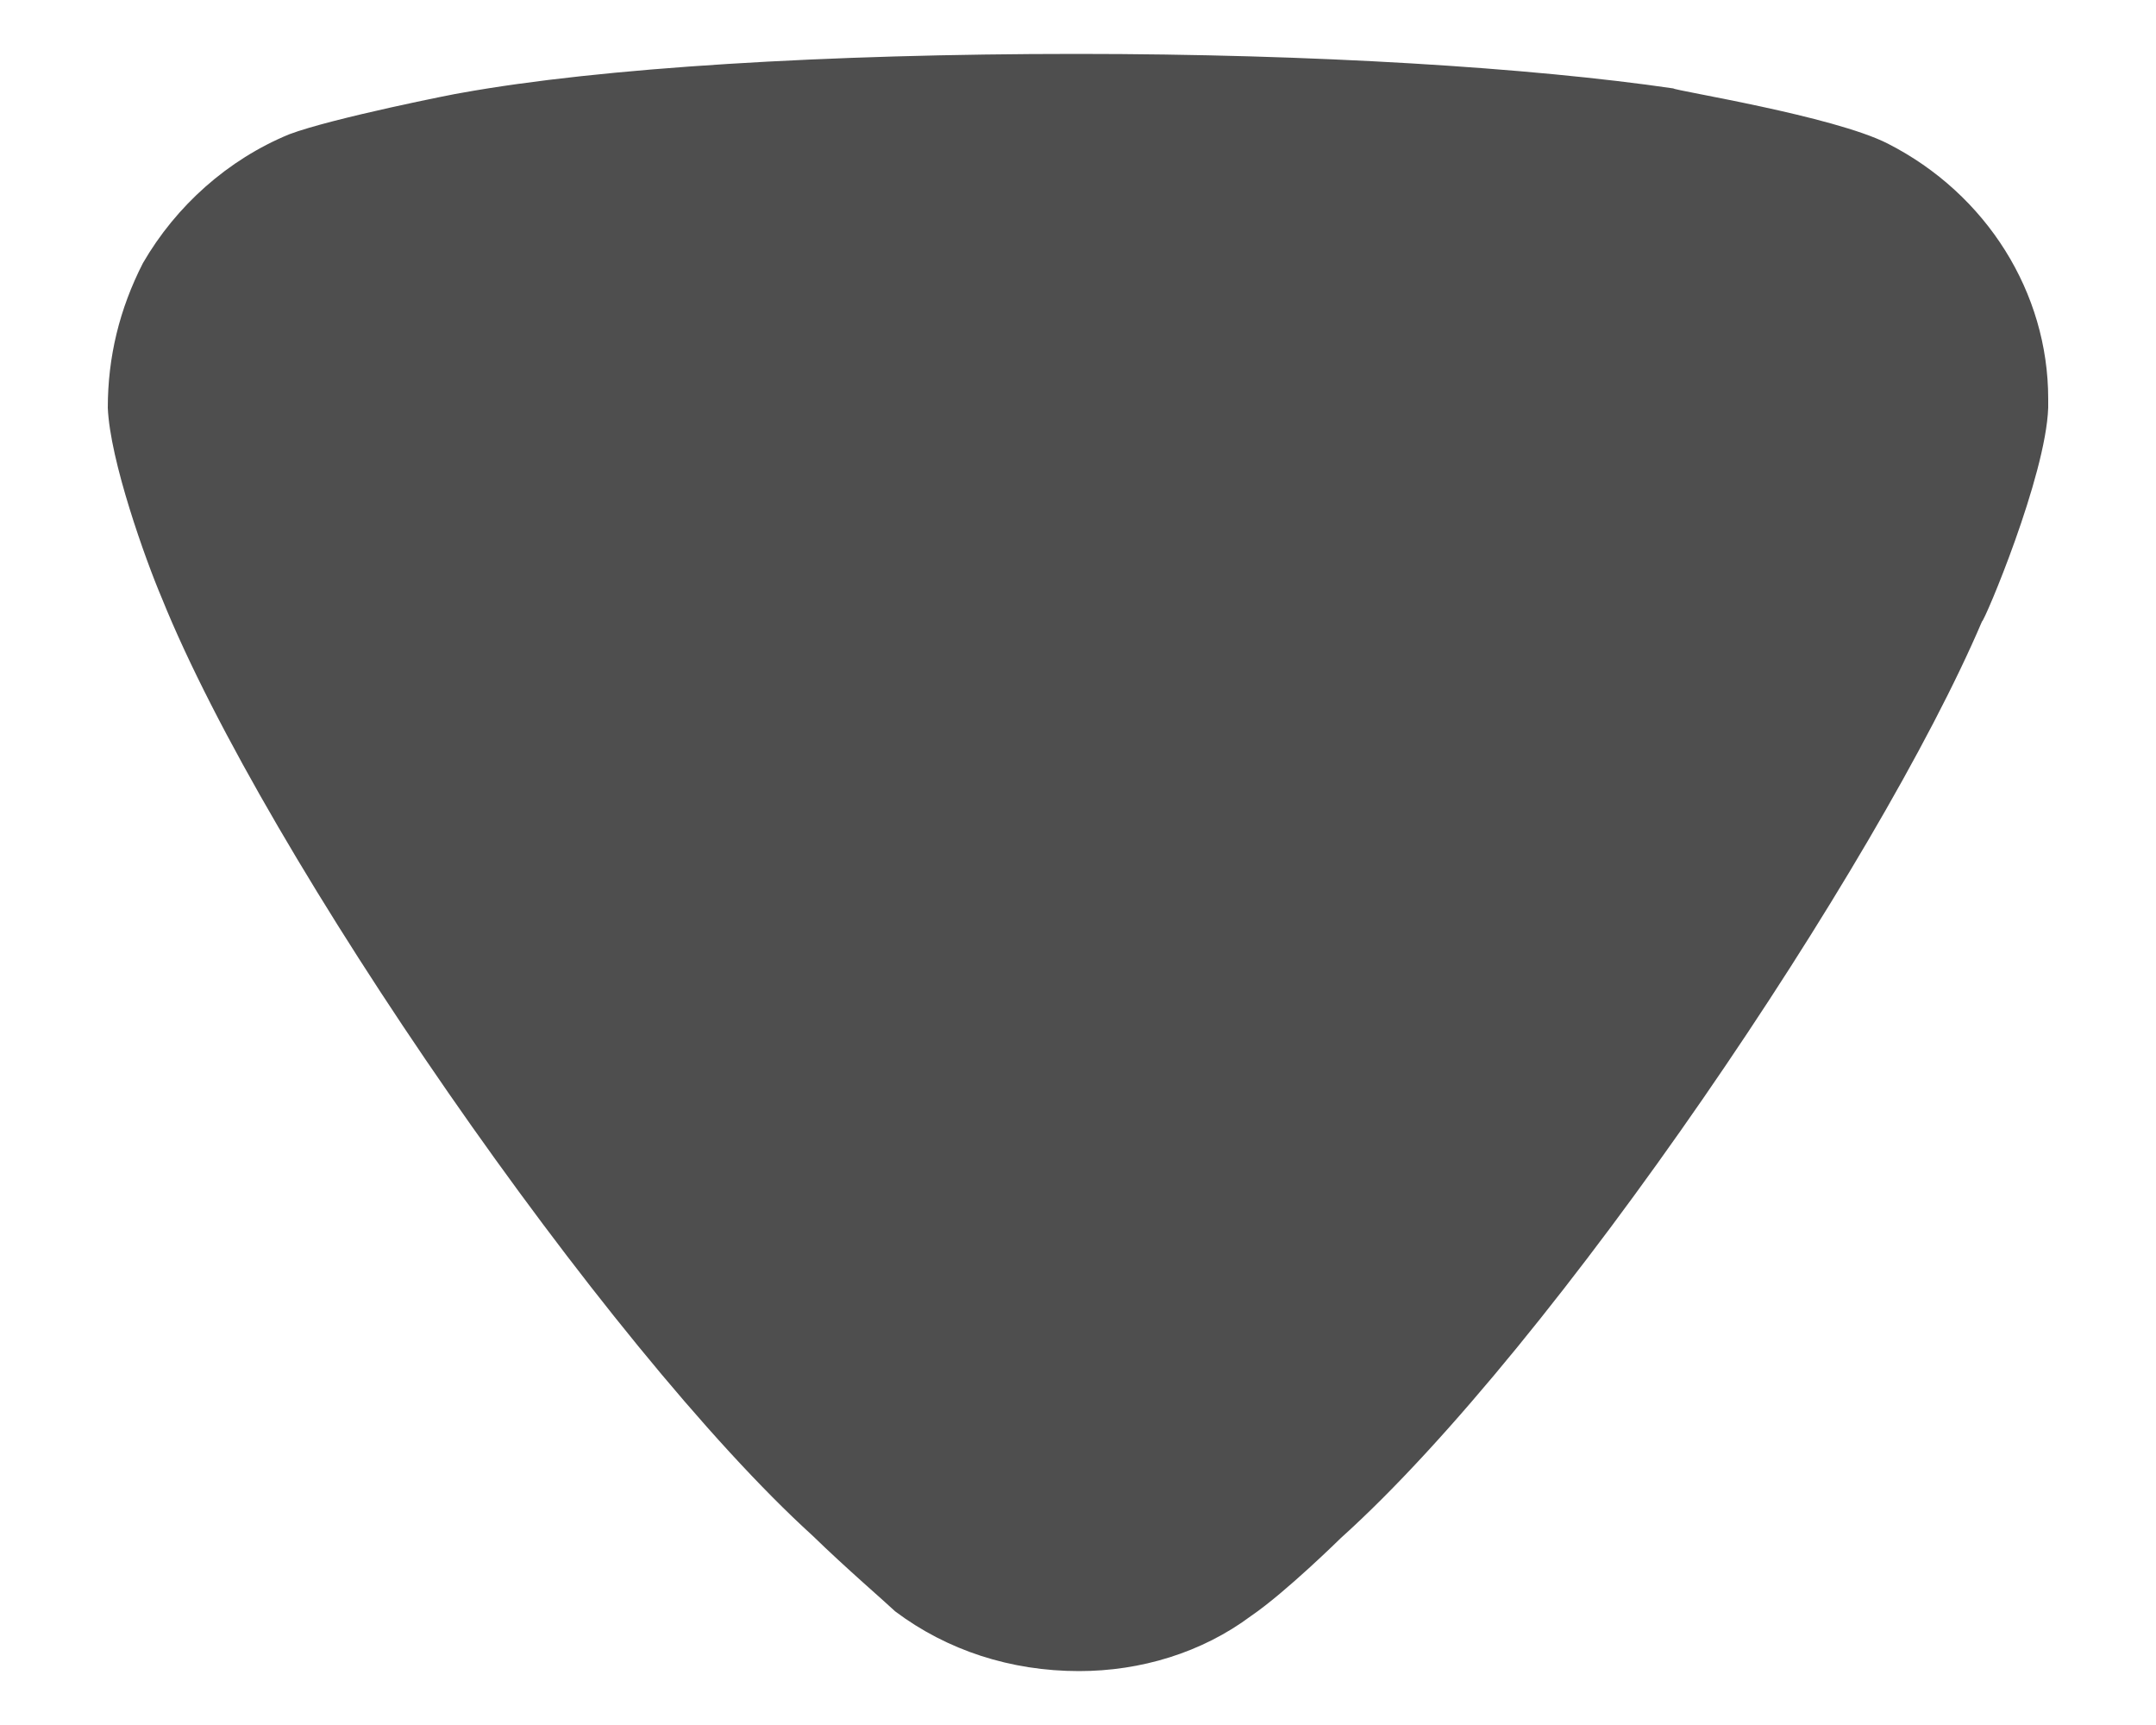 <svg width="10" height="8" viewBox="0 0 10 8" fill="none" xmlns="http://www.w3.org/2000/svg">
<path d="M4.152 7.473C4.108 7.431 3.922 7.271 3.769 7.122C2.807 6.248 1.232 3.968 0.751 2.775C0.674 2.594 0.51 2.136 0.5 1.891C0.5 1.656 0.554 1.433 0.663 1.22C0.817 0.954 1.057 0.74 1.341 0.623C1.539 0.548 2.129 0.431 2.139 0.431C2.785 0.314 3.834 0.25 4.994 0.25C6.099 0.25 7.105 0.314 7.761 0.41C7.771 0.421 8.505 0.538 8.756 0.666C9.215 0.9 9.5 1.358 9.5 1.849V1.891C9.489 2.21 9.204 2.882 9.193 2.882C8.712 4.011 7.214 6.238 6.219 7.133C6.219 7.133 5.963 7.385 5.803 7.494C5.574 7.665 5.29 7.75 5.005 7.75C4.688 7.75 4.393 7.654 4.152 7.473Z" fill="#4E4E4E"/>
</svg>
